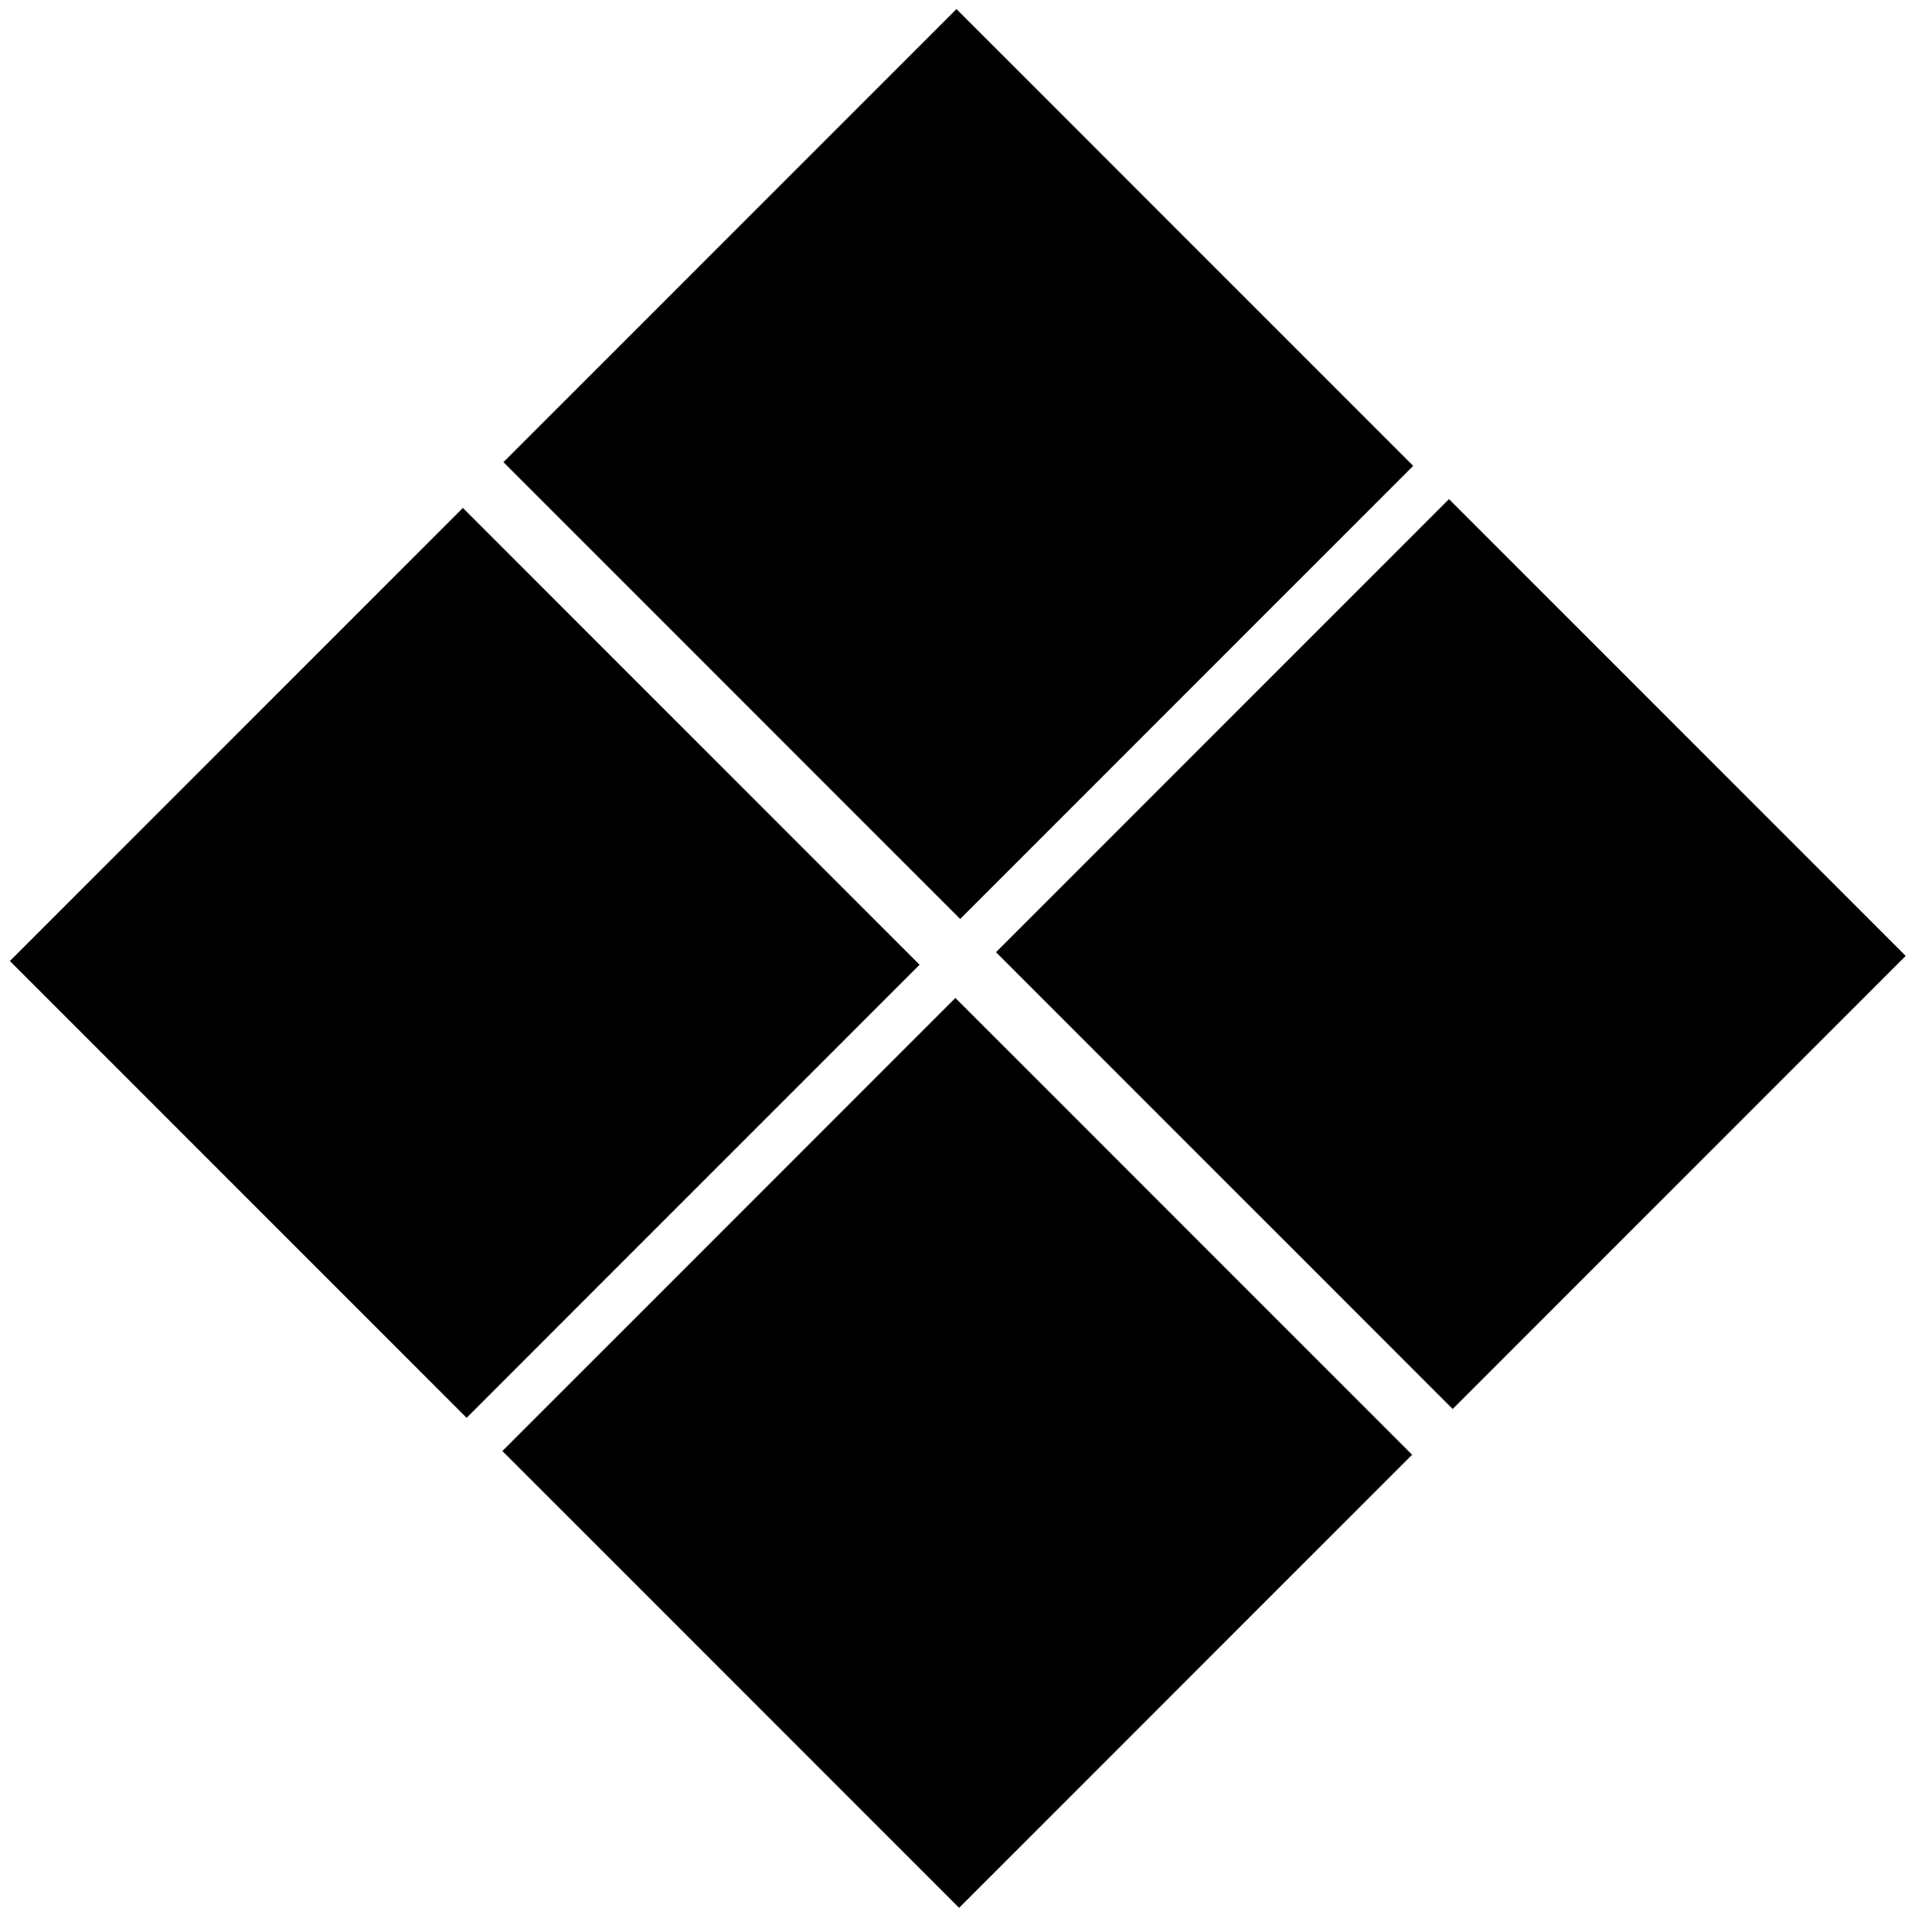 <?xml version="1.0" encoding="utf-8"?>
<!-- Generator: Adobe Illustrator 19.1.0, SVG Export Plug-In . SVG Version: 6.00 Build 0)  -->
<svg version="1.1" id="Layer_1" xmlns="http://www.w3.org/2000/svg" xmlns:xlink="http://www.w3.org/1999/xlink" x="0px" y="0px"
	 viewBox="0 0 440 441" style="enable-background:new 0 0 440 441;" xml:space="preserve">
<style type="text/css">
	.st0{fill:#00000;}
</style>
<g>

		<rect x="33" y="146" transform="matrix(0.707 -0.707 0.707 0.707 -124.295 139.499)" class="st0" width="146.3" height="147.5"/>

		<rect x="145.7" y="32.1" transform="matrix(0.707 -0.707 0.707 0.707 -10.746 185.825)" class="st0" width="146.3" height="147.5"/>

		<rect x="145.5" y="257.8" transform="matrix(0.707 -0.707 0.707 0.707 -170.417 251.86)" class="st0" width="146.3" height="147.5"/>

		<rect x="258.2" y="143.9" transform="matrix(0.707 -0.707 0.707 0.707 -56.867 298.186)" class="st0" width="146.3" height="147.5"/>
</g>
</svg>
